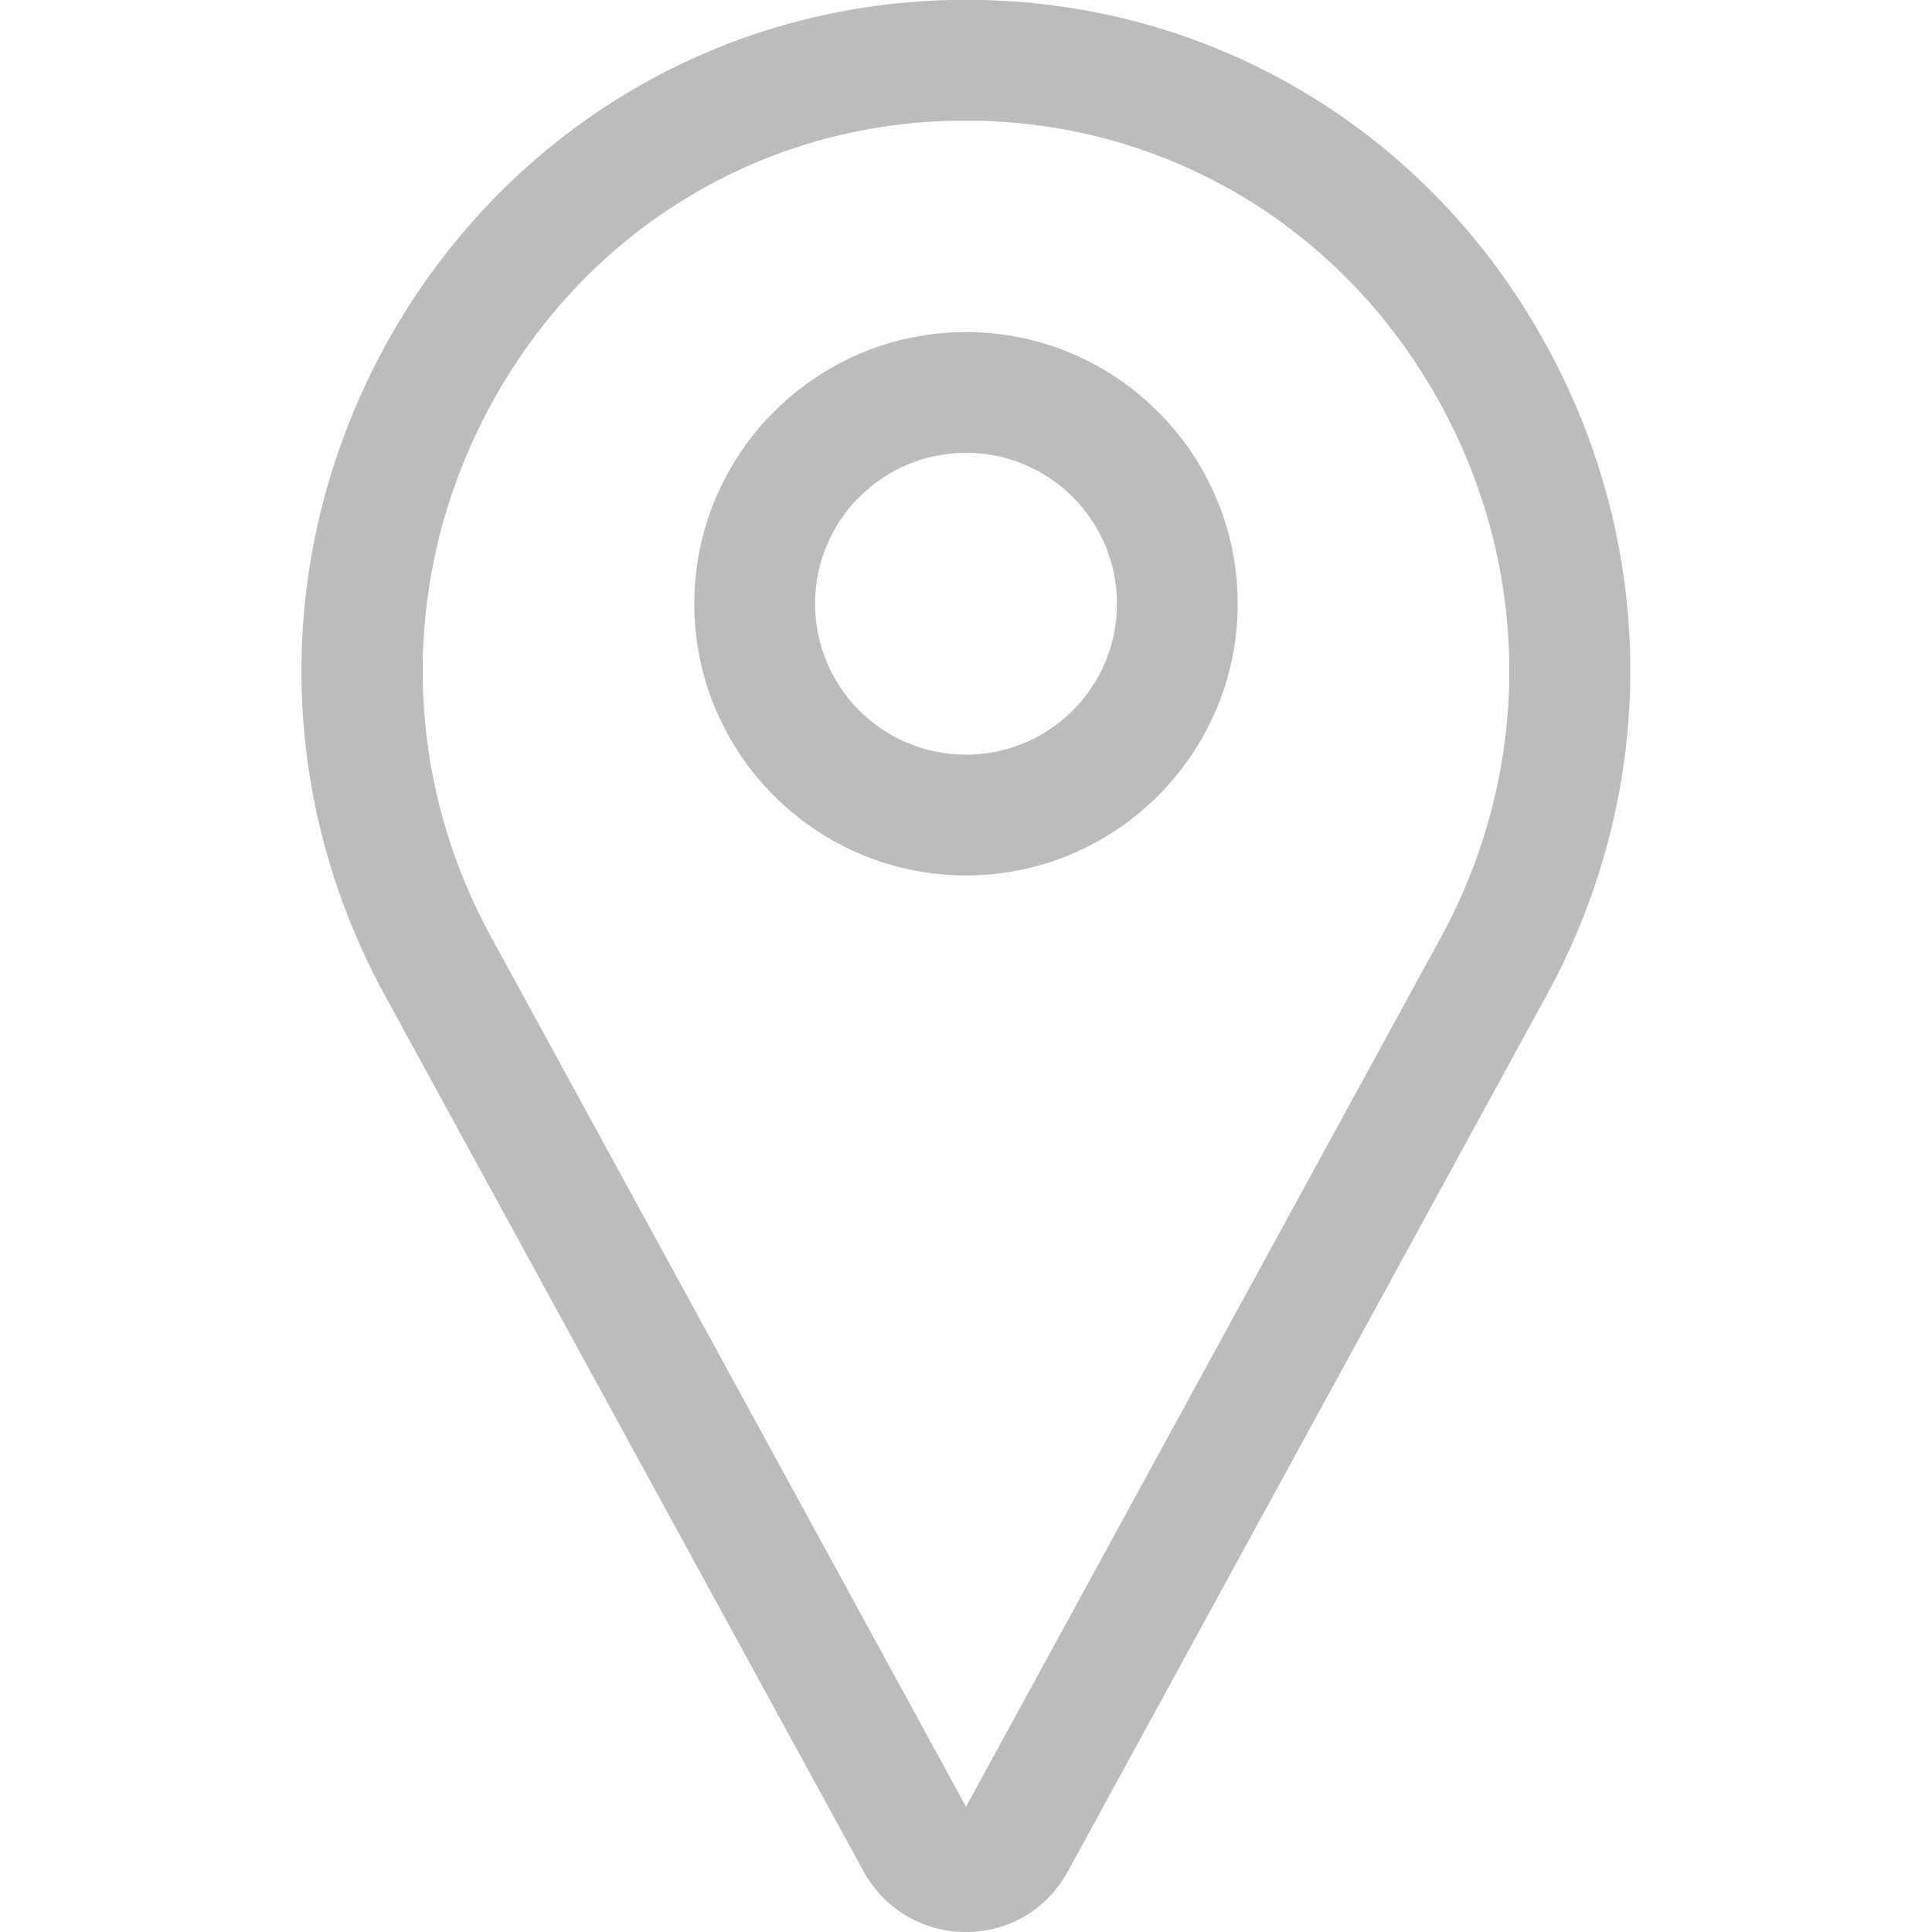 <?xml version="1.0" encoding="utf-8"?>
<!-- Generator: Adobe Illustrator 23.1.1, SVG Export Plug-In . SVG Version: 6.00 Build 0)  -->
<svg version="1.1" id="Layer_1" xmlns="http://www.w3.org/2000/svg" xmlns:xlink="http://www.w3.org/1999/xlink" x="0px"
     y="0px"
     viewBox="0 0 512 512" style="enable-background:new 0 0 512 512;" xml:space="preserve">
<style type="text/css">
	.st0{fill:#BCBCBC;}
</style>
    <g>
	<path class="st0" d="M256,512c-11.2,0-21.2-5.8-26.8-15.5c-0.1-0.1-0.1-0.2-0.2-0.3l-127-232.4c-30.3-55.5-29.4-121.3,2.3-176.1
		C135.5,34.1,190.7,1.3,252.1,0c2.6-0.1,5.3-0.1,7.9,0c61.4,1.3,116.6,34,147.6,87.6c31.8,54.8,32.6,120.7,2.3,176.1l-127,232.4
		c-0.1,0.1-0.1,0.2-0.2,0.3C277.2,506.2,267.2,512,256,512L256,512z M256,32c-1.1,0-2.2,0-3.3,0c-50.1,1-95.2,27.8-120.6,71.7
		c-26.1,45.1-26.8,99.2-1.9,144.7L256,478.8l125.8-230.3c24.9-45.6,24.2-99.7-1.9-144.7C354.5,59.9,309.4,33.1,259.3,32
		C258.2,32,257.1,32,256,32L256,32z"/>
        <path class="st0" d="M256,232c-39.7,0-72-32.3-72-72s32.3-72,72-72s72,32.3,72,72S295.7,232,256,232z M256,120
		c-22.1,0-40,17.9-40,40s17.9,40,40,40s40-17.9,40-40S278.1,120,256,120z"/>
</g>
</svg>
